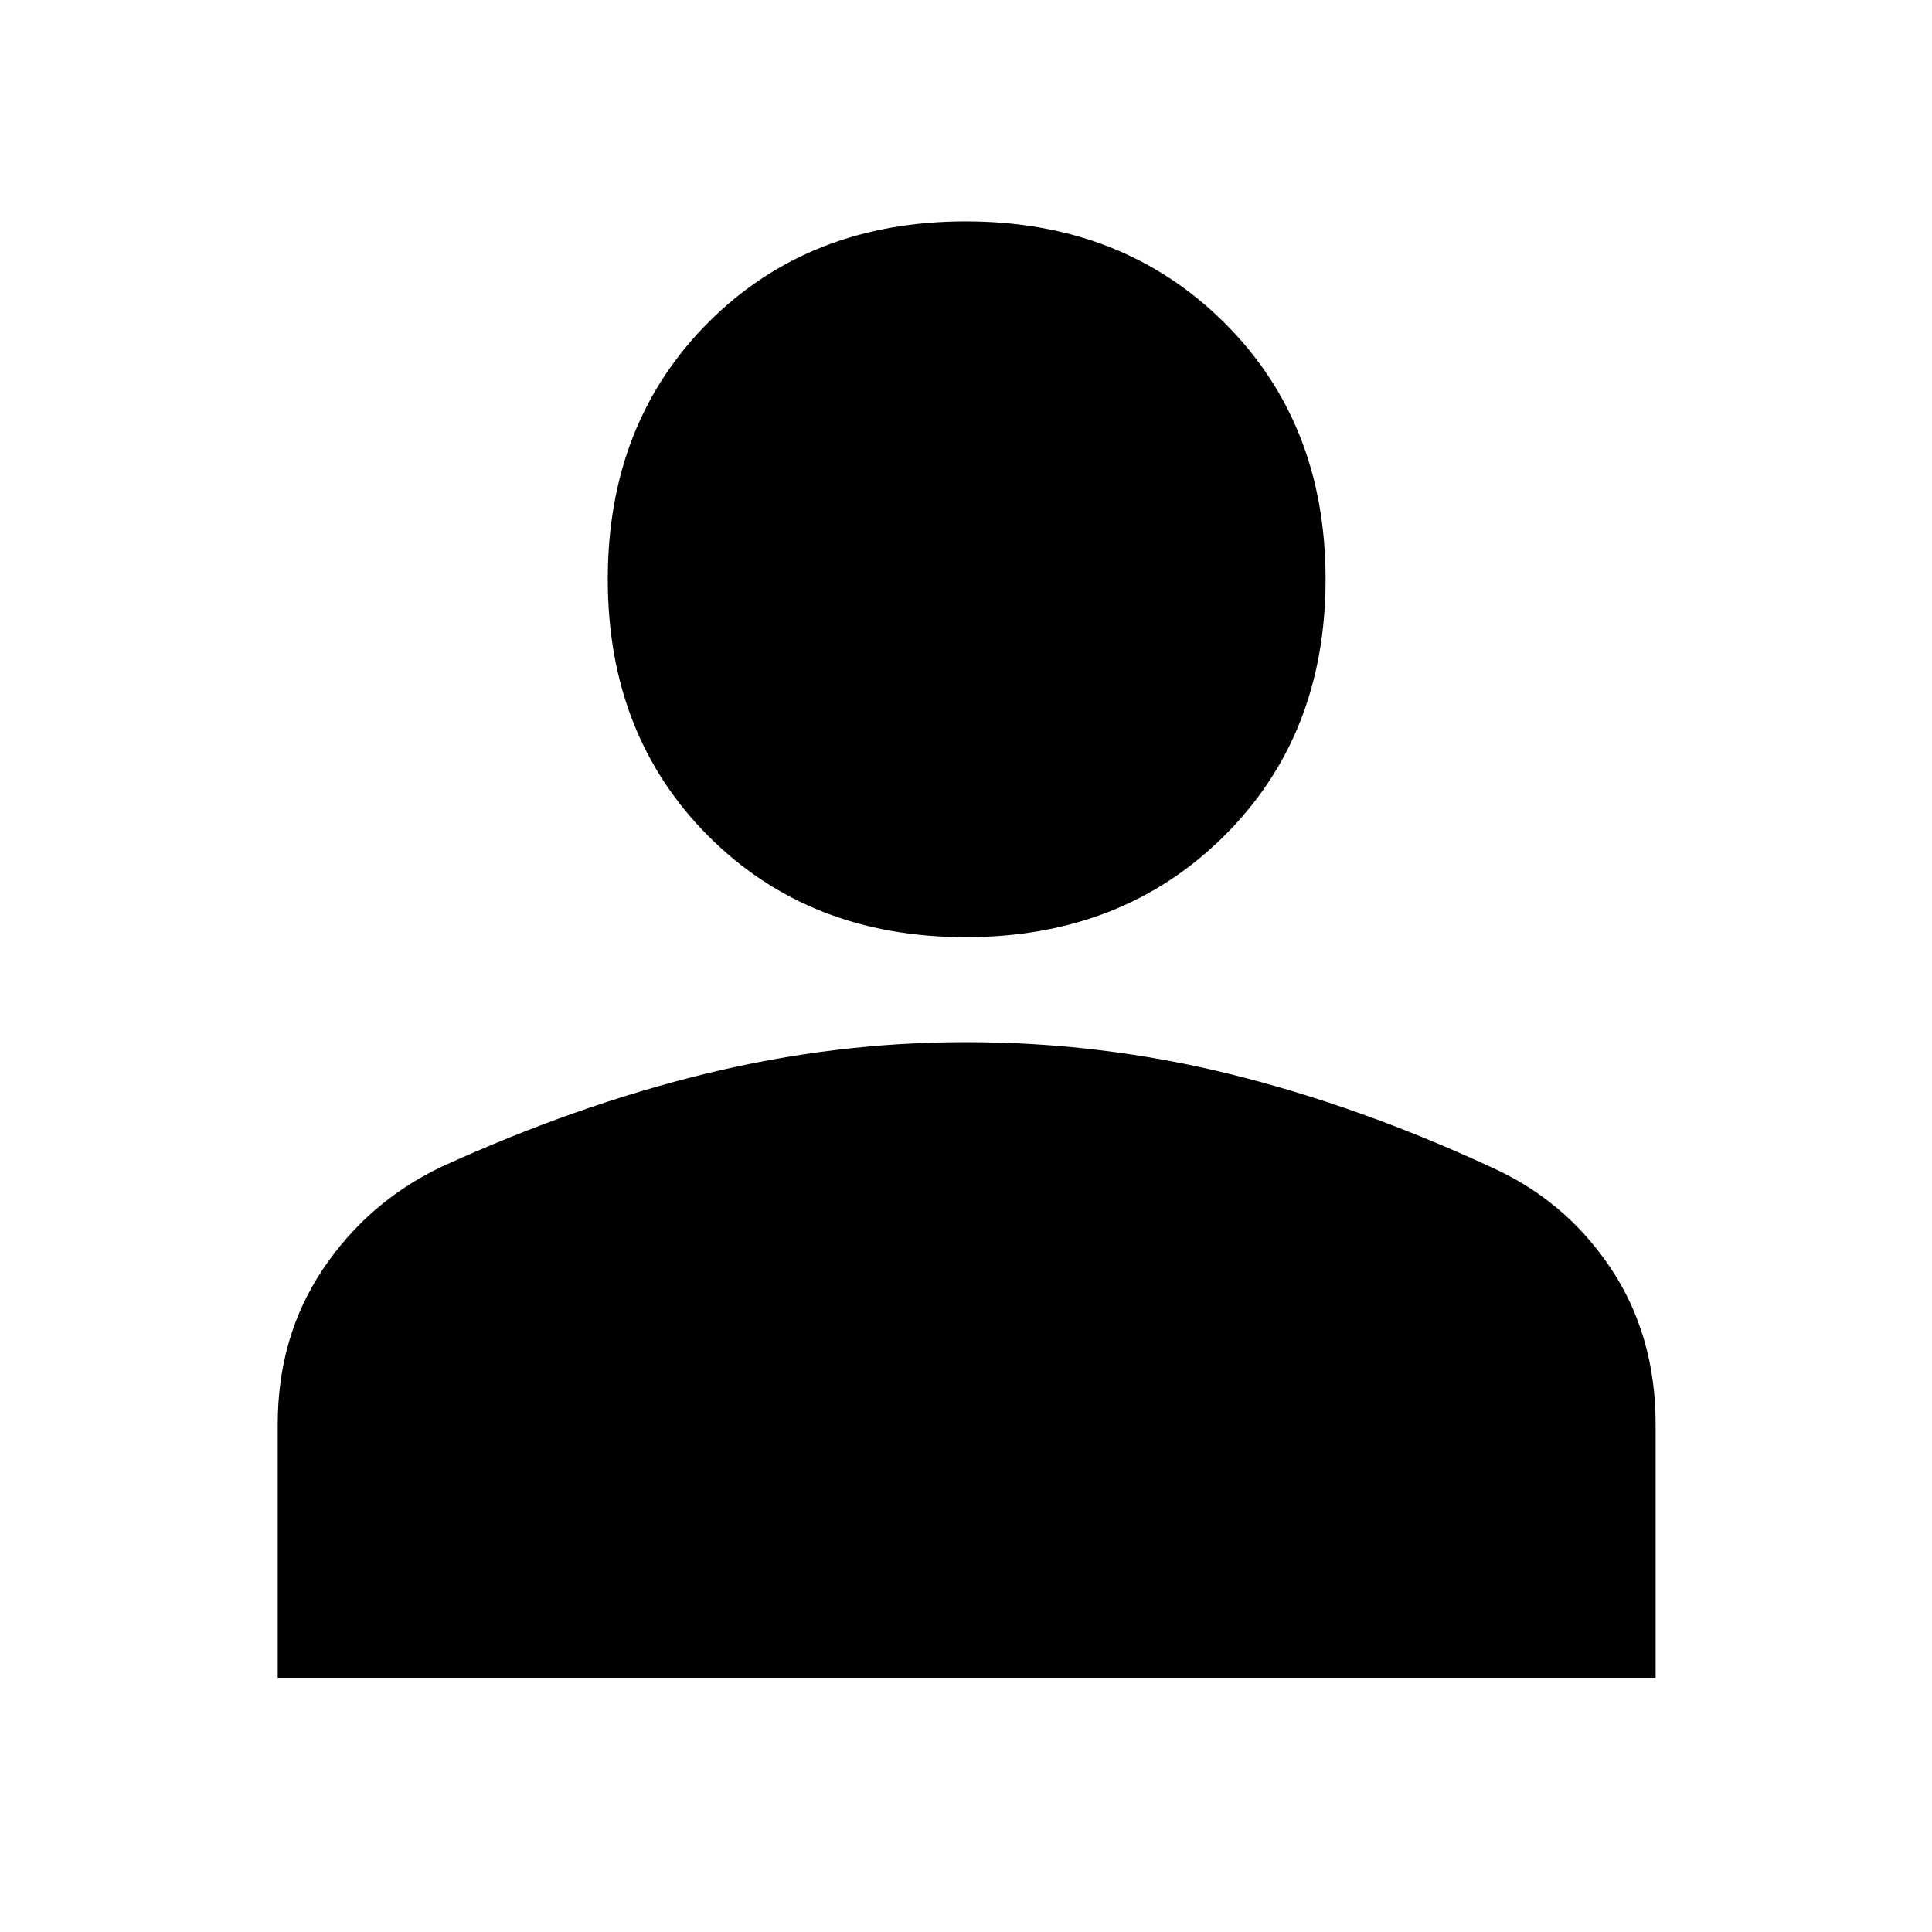 <svg xmlns="http://www.w3.org/2000/svg" height="40" viewBox="0 -960 960 960" width="40"><path d="M479.88-494.33q-77.65 0-127.77-50.1Q302-594.53 302-672.18t50.1-127.74Q402.2-850 479.85-850t128.23 50.07q50.59 50.07 50.59 127.72T608.1-544.45q-50.57 50.12-128.22 50.12ZM138-126.33V-252.2q0-43.6 22.37-77.01 22.36-33.41 58.74-50.9 66.89-30.56 131.27-46.31 64.37-15.75 129.44-15.75 66.99 0 130.92 15.75 63.93 15.75 129.59 46.09 37.11 16.46 59.72 50.03 22.62 33.57 22.62 78.07v125.9H138Z"/></svg>